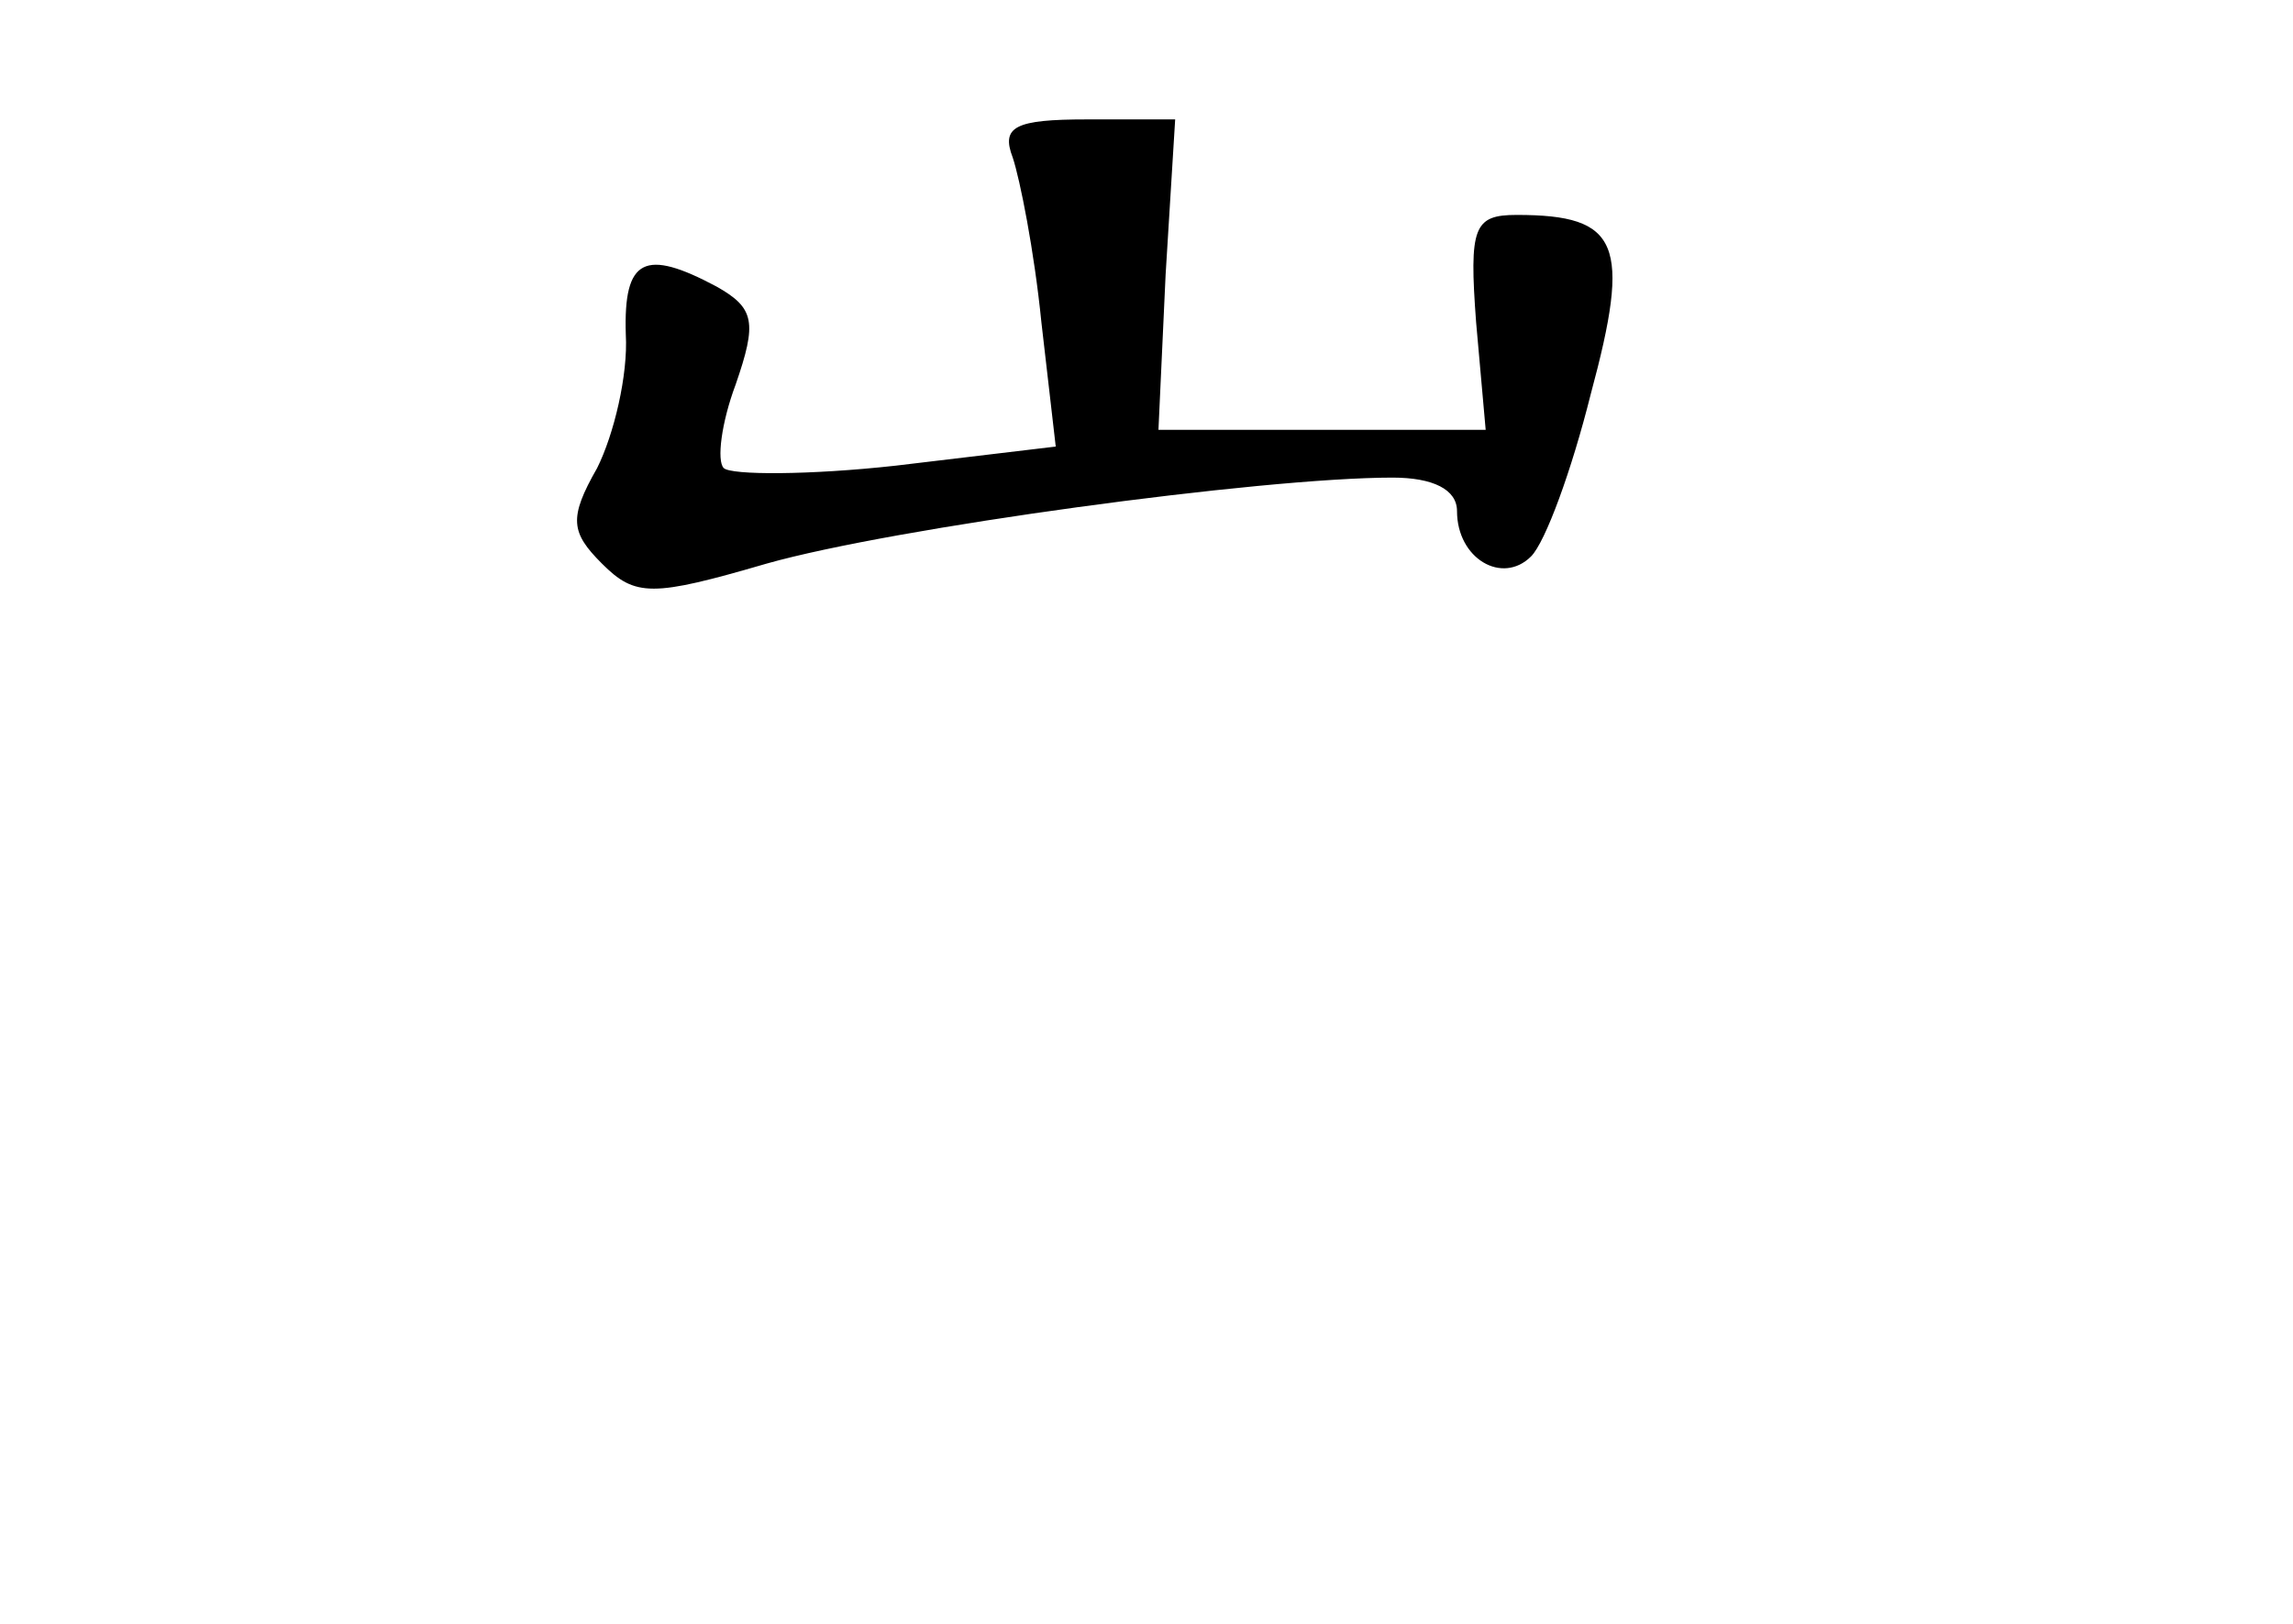 <?xml version="1.0" standalone="no"?>
<!DOCTYPE svg PUBLIC "-//W3C//DTD SVG 20010904//EN"
 "http://www.w3.org/TR/2001/REC-SVG-20010904/DTD/svg10.dtd">
<svg version="1.0" xmlns="http://www.w3.org/2000/svg"
 width="96pt" height="68pt" viewBox="0 0 96 68"
 preserveAspectRatio="xMidYMid meet">
<g transform="translate(0,68) scale(0.1,-0.1)"
fill="#000000" stroke="none">
<path d="M424 614 c3 -9 9 -39 12 -69 l6 -52 -67 -8 c-36 -4 -69 -4 -72 -1 -3
3 -1 19 5 35 9 26 8 32 -8 41 -30 16 -39 12 -38 -20 1 -17 -5 -42 -12 -56 -12
-21 -11 -27 2 -40 14 -14 21 -14 69 0 53 15 207 36 262 36 17 0 27 -5 27 -14
0 -20 19 -31 31 -19 6 6 17 36 25 68 17 63 12 75 -31 75 -18 0 -20 -5 -17 -45
l4 -45 -68 0 -69 0 3 65 4 65 -37 0 c-30 0 -36 -3 -31 -16z"/>
</g>
</svg>
